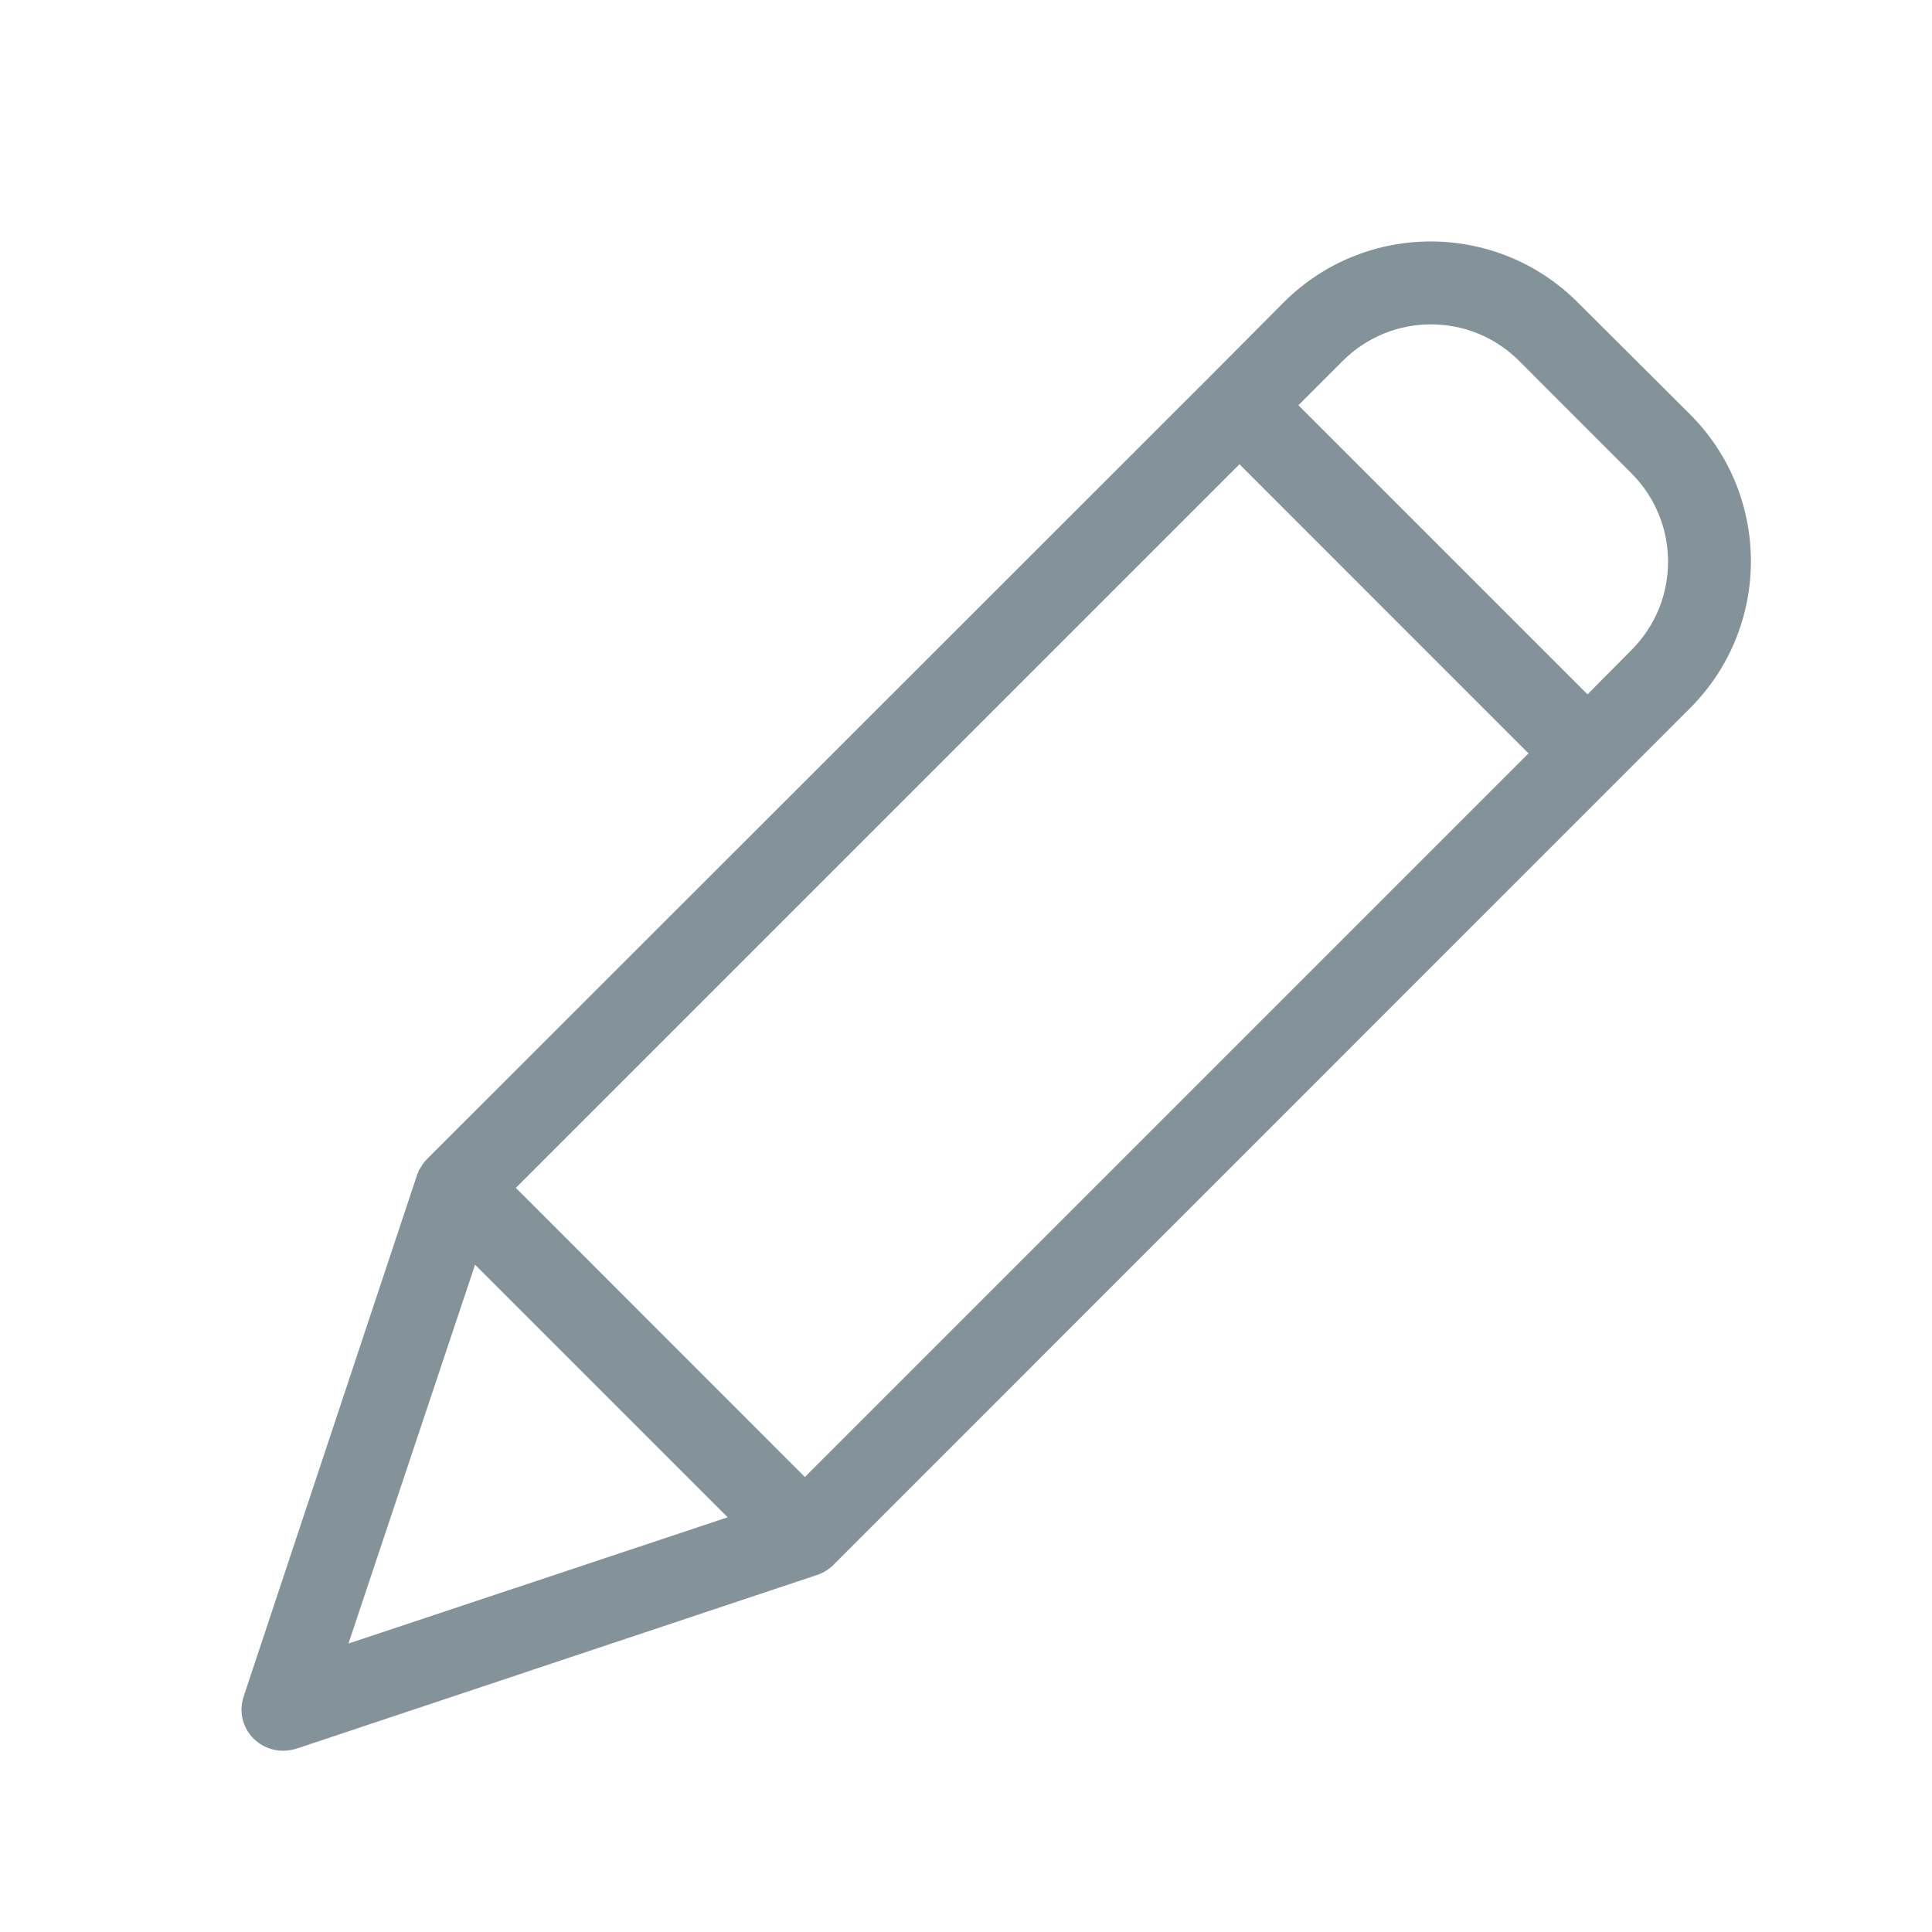 <svg width="20" height="20" viewBox="0 0 20 20" fill="none" xmlns="http://www.w3.org/2000/svg">
<path d="M16.331 3.129C15.491 2.29 14.13 2.29 13.29 3.129L12.529 3.894L4.428 11.991L4.411 12.009C4.406 12.013 4.406 12.017 4.402 12.017C4.393 12.03 4.38 12.043 4.372 12.056C4.372 12.06 4.368 12.06 4.368 12.065C4.359 12.078 4.355 12.086 4.346 12.099C4.342 12.103 4.342 12.107 4.338 12.112C4.333 12.125 4.329 12.133 4.325 12.146C4.325 12.15 4.32 12.15 4.32 12.155L2.523 17.56C2.47 17.714 2.51 17.885 2.626 17.999C2.707 18.079 2.817 18.124 2.931 18.124C2.978 18.123 3.024 18.116 3.069 18.102L8.47 16.3C8.474 16.3 8.474 16.3 8.479 16.296C8.492 16.292 8.505 16.286 8.517 16.279C8.521 16.278 8.524 16.277 8.526 16.275C8.539 16.266 8.556 16.257 8.569 16.249C8.582 16.24 8.595 16.227 8.608 16.219C8.612 16.214 8.616 16.214 8.616 16.21C8.621 16.206 8.629 16.201 8.634 16.193L17.496 7.33C18.335 6.49 18.335 5.13 17.496 4.29L16.331 3.129ZM8.332 15.29L5.34 12.297L12.831 4.806L15.823 7.799L8.332 15.29ZM4.918 13.092L7.533 15.707L3.607 17.014L4.918 13.092ZM16.89 6.728L16.434 7.188L13.441 4.195L13.901 3.735C14.405 3.232 15.221 3.232 15.725 3.735L16.894 4.905C17.394 5.411 17.392 6.225 16.89 6.728Z" fill="#849299"/>
</svg>
